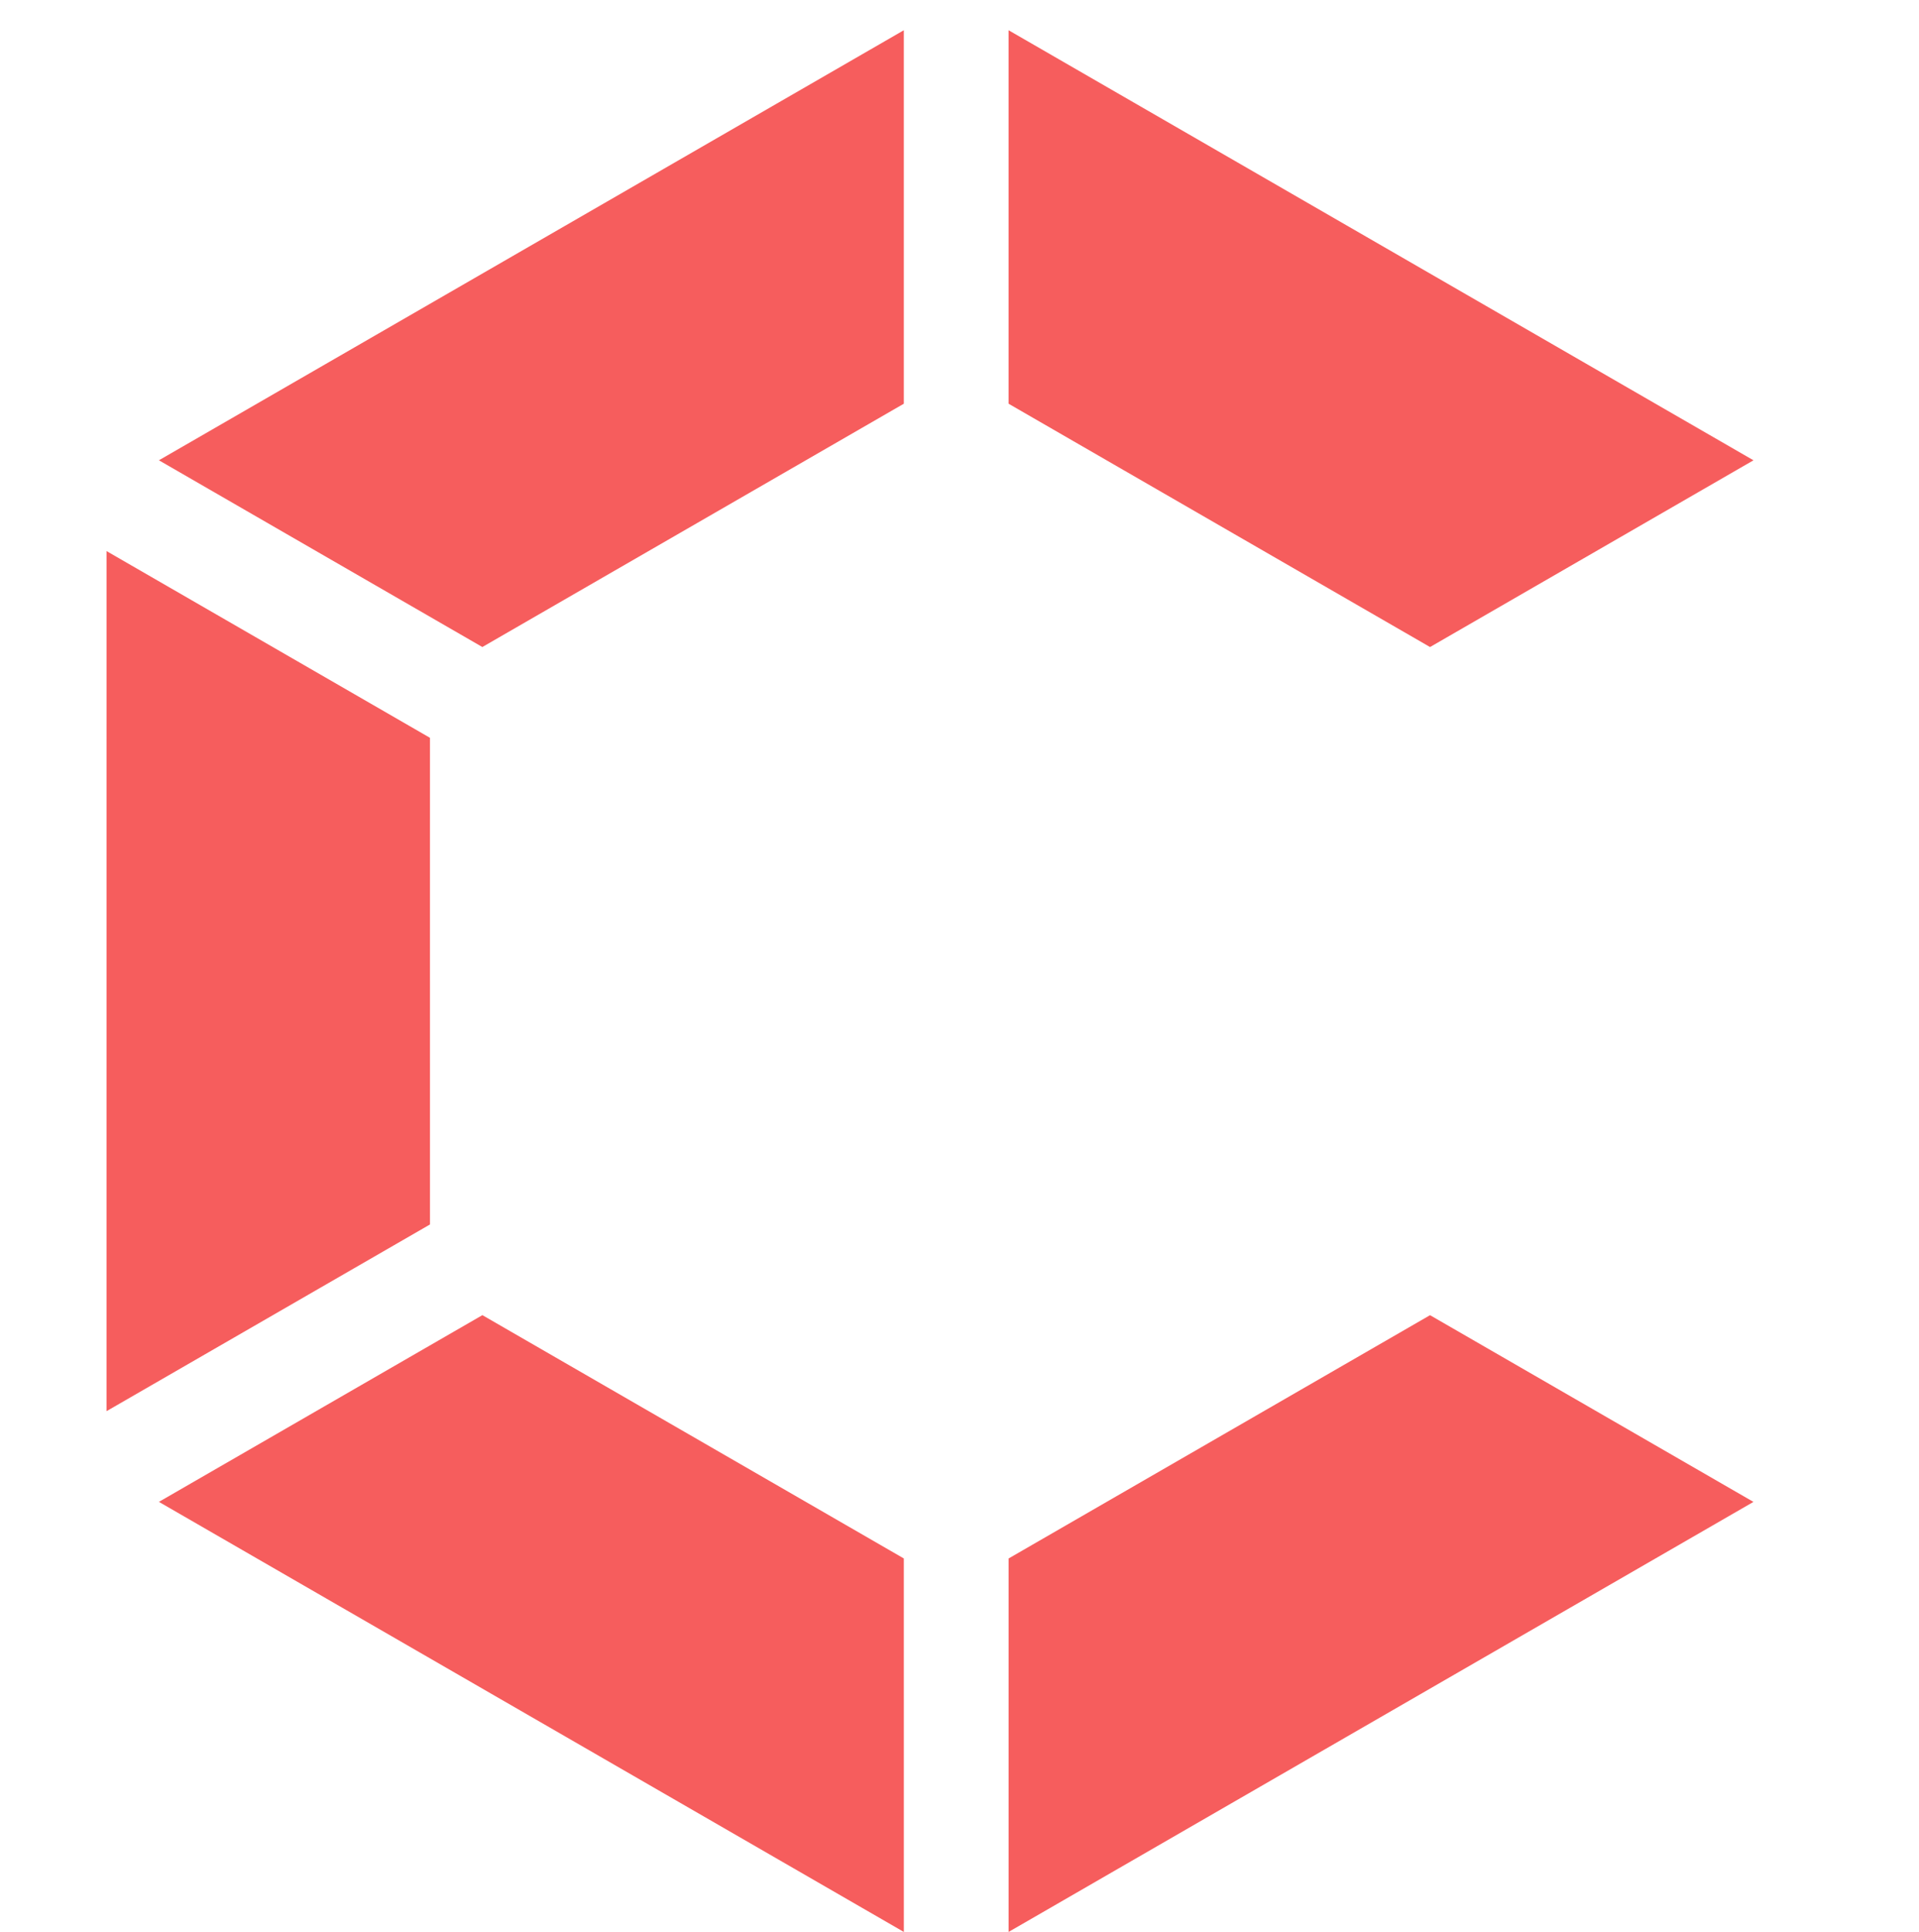 <?xml version="1.0" encoding="UTF-8" standalone="no"?>
<!-- Created with Inkscape (http://www.inkscape.org/) -->

<svg
   xmlns:dc="http://purl.org/dc/elements/1.1/"
   xmlns:cc="http://creativecommons.org/ns#"
   xmlns:rdf="http://www.w3.org/1999/02/22-rdf-syntax-ns#"
   xmlns:svg="http://www.w3.org/2000/svg"
   xmlns="http://www.w3.org/2000/svg"
   xmlns:sodipodi="http://sodipodi.sourceforge.net/DTD/sodipodi-0.dtd"
   xmlns:inkscape="http://www.inkscape.org/namespaces/inkscape"
   width="59.798mm"
   height="60.203mm"
   viewBox="0 0 59.798 60.203"
   version="1.1"
   id="svg8"
   inkscape:version="0.91+devel r14647 custom"
   sodipodi:docname="villas_fpga.svg">
  <defs
     id="defs2" />
  <sodipodi:namedview
     id="base"
     pagecolor="#ffffff"
     bordercolor="#666666"
     borderopacity="1.0"
     inkscape:pageopacity="0.0"
     inkscape:pageshadow="2"
     inkscape:zoom="2.8258888"
     inkscape:cx="113.00379"
     inkscape:cy="113.76952"
     inkscape:document-units="mm"
     inkscape:current-layer="layer1"
     showgrid="false"
     inkscape:snap-global="true"
     inkscape:window-width="1440"
     inkscape:window-height="851"
     inkscape:window-x="0"
     inkscape:window-y="23"
     inkscape:window-maximized="1"
     fit-margin-top="0"
     fit-margin-left="0"
     fit-margin-right="0"
     fit-margin-bottom="0" />
  <g
     inkscape:label="Ebene 1"
     inkscape:groupmode="layer"
     id="layer1"
     transform="translate(-47.936,-61.581)">
    <g
       id="g4284"
       transform="rotate(30,76.994,93.147)"
       style="fill:#f65d5d;fill-opacity:1">
      <path
         id="path4275"
         d="m 61.85,65.441 -5.16e-4,0.001 0.002,-0.001 z"
         style="opacity:1;fill:#f65d5d;fill-opacity:1;stroke:none;stroke-width:13.984;stroke-linecap:butt;stroke-linejoin:miter;stroke-miterlimit:4;stroke-dasharray:none;stroke-dashoffset:0;stroke-opacity:1"
         inkscape:connector-curvature="0" />
      <path
         id="path4273"
         d="m 63.735,65.441 5.819,10.079 h 15.165 l 5.819,-10.079 z"
         style="opacity:1;fill:#f65d5d;fill-opacity:1;stroke:none;stroke-width:13.984;stroke-linecap:butt;stroke-linejoin:miter;stroke-miterlimit:4;stroke-dasharray:none;stroke-dashoffset:0;stroke-opacity:1"
         inkscape:connector-curvature="0" />
      <path
         id="path4271"
         d="m 60.908,67.073 -13.402,23.212 h 11.638 l 7.583,-13.133 z"
         style="opacity:1;fill:#f65d5d;fill-opacity:1;stroke:none;stroke-width:13.984;stroke-linecap:butt;stroke-linejoin:miter;stroke-miterlimit:4;stroke-dasharray:none;stroke-dashoffset:0;stroke-opacity:1"
         inkscape:connector-curvature="0" />
      <path
         id="path4267"
         d="m 46.565,91.916 -5.19e-4,10e-4 5.19e-4,0.001 z"
         style="opacity:1;fill:#f65d5d;fill-opacity:1;stroke:none;stroke-width:13.984;stroke-linecap:butt;stroke-linejoin:miter;stroke-miterlimit:4;stroke-dasharray:none;stroke-dashoffset:0;stroke-opacity:1"
         inkscape:connector-curvature="0" />
      <path
         id="path4265"
         d="M 47.507,93.551 60.908,116.763 66.728,106.684 59.145,93.551 Z"
         style="opacity:1;fill:#f65d5d;fill-opacity:1;stroke:none;stroke-width:13.984;stroke-linecap:butt;stroke-linejoin:miter;stroke-miterlimit:4;stroke-dasharray:none;stroke-dashoffset:0;stroke-opacity:1"
         inkscape:connector-curvature="0" />
      <path
         id="path4263"
         d="m 95.129,93.551 -7.582,13.132 5.819,10.078 13.4,-23.21 z"
         style="opacity:1;fill:#f65d5d;fill-opacity:1;stroke:none;stroke-width:13.984;stroke-linecap:butt;stroke-linejoin:miter;stroke-miterlimit:4;stroke-dasharray:none;stroke-dashoffset:0;stroke-opacity:1"
         inkscape:connector-curvature="0" />
      <path
         id="path4214"
         d="m 69.555,108.315 -5.82,10.079 H 90.539 L 84.719,108.315 Z"
         style="opacity:1;fill:#f65d5d;fill-opacity:1;stroke:none;stroke-width:13.984;stroke-linecap:butt;stroke-linejoin:miter;stroke-miterlimit:4;stroke-dasharray:none;stroke-dashoffset:0;stroke-opacity:1"
         inkscape:connector-curvature="0" />
    </g>
    <circle
       style="opacity:1;fill:none;fill-opacity:1;stroke:none;stroke-width:0.091;stroke-linecap:butt;stroke-linejoin:miter;stroke-miterlimit:4;stroke-dasharray:none;stroke-dashoffset:0;stroke-opacity:1"
       id="path4286"
       cx="77.835"
       cy="91.777"
       r="29.899" />
  </g>
</svg>
